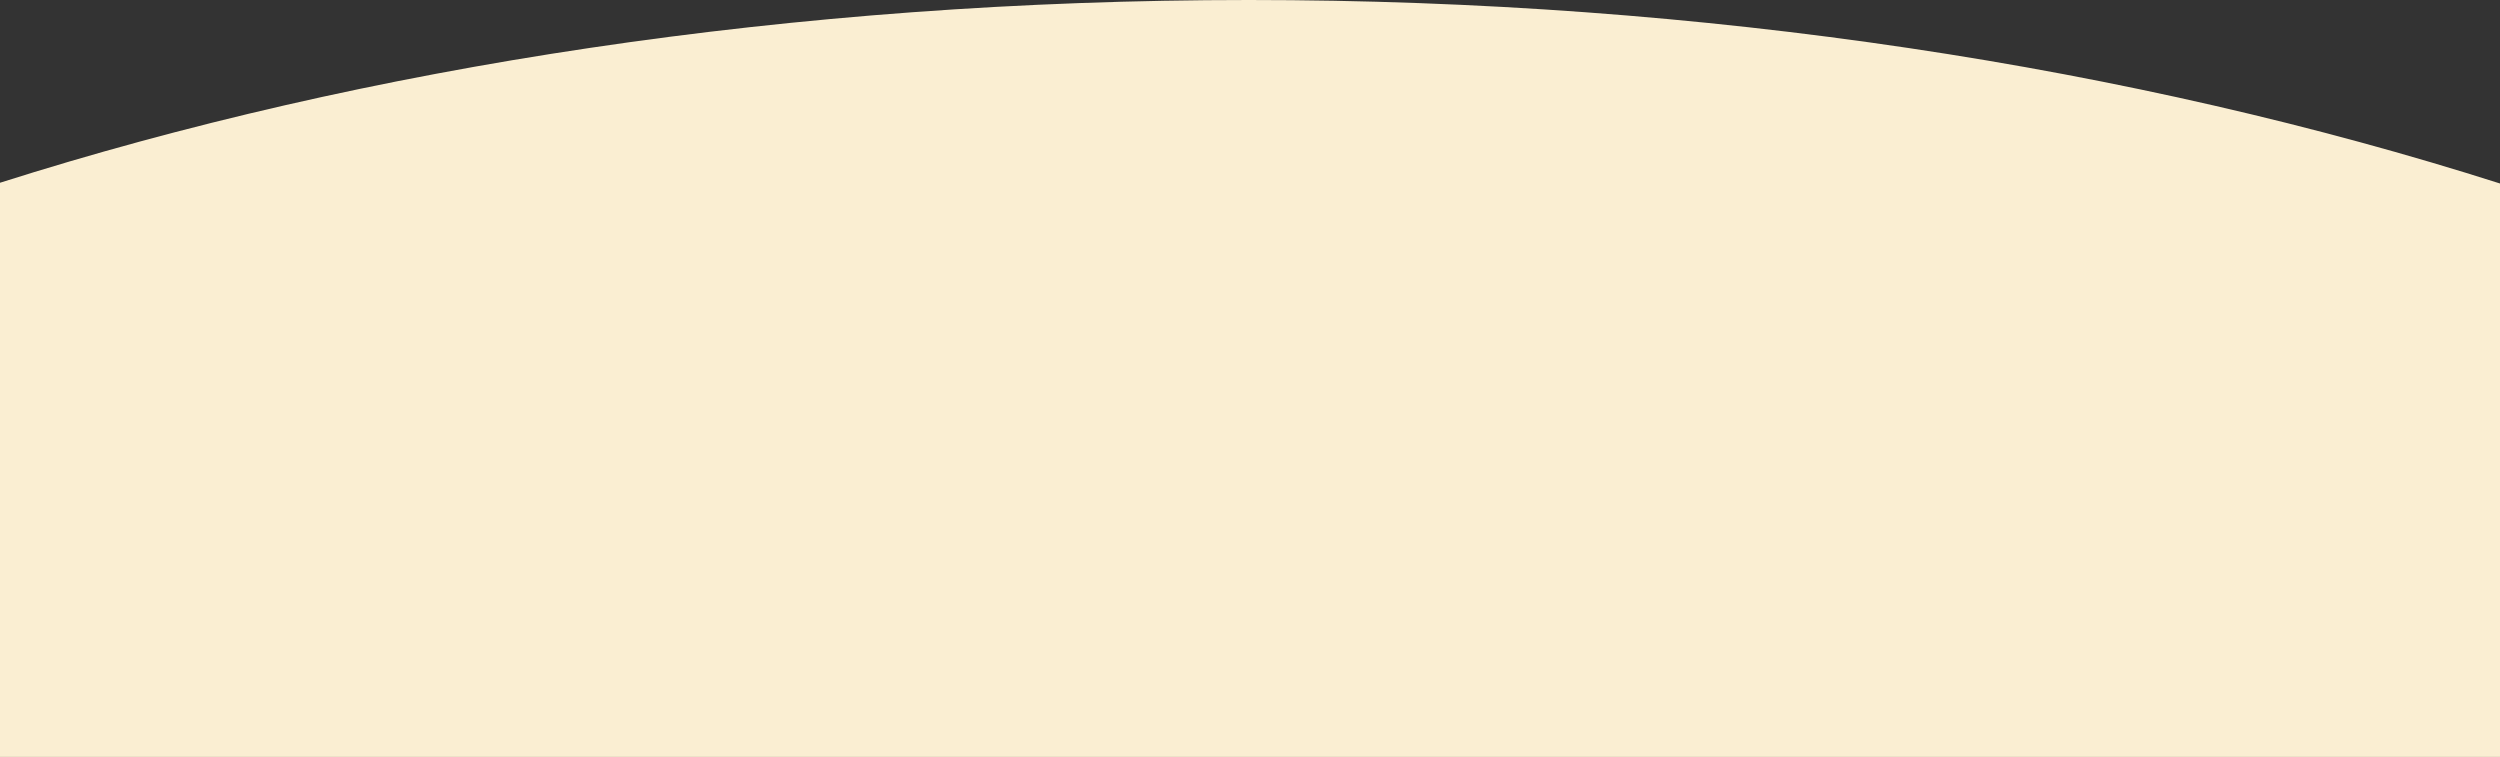 <svg width="1080" height="327" viewBox="0 0 1080 327" fill="none" xmlns="http://www.w3.org/2000/svg">
<rect x="0" y="0" width="1080" height="327" fill="#333333" stroke="none"/>
<path fill-rule="evenodd" clip-rule="evenodd" d="M1080 79.269V327H0V78.951C157.839 28.808 342.351 0 539.5 0C737.065 0 921.941 28.93 1080 79.269Z" fill="#FAEED2"/>
</svg>
